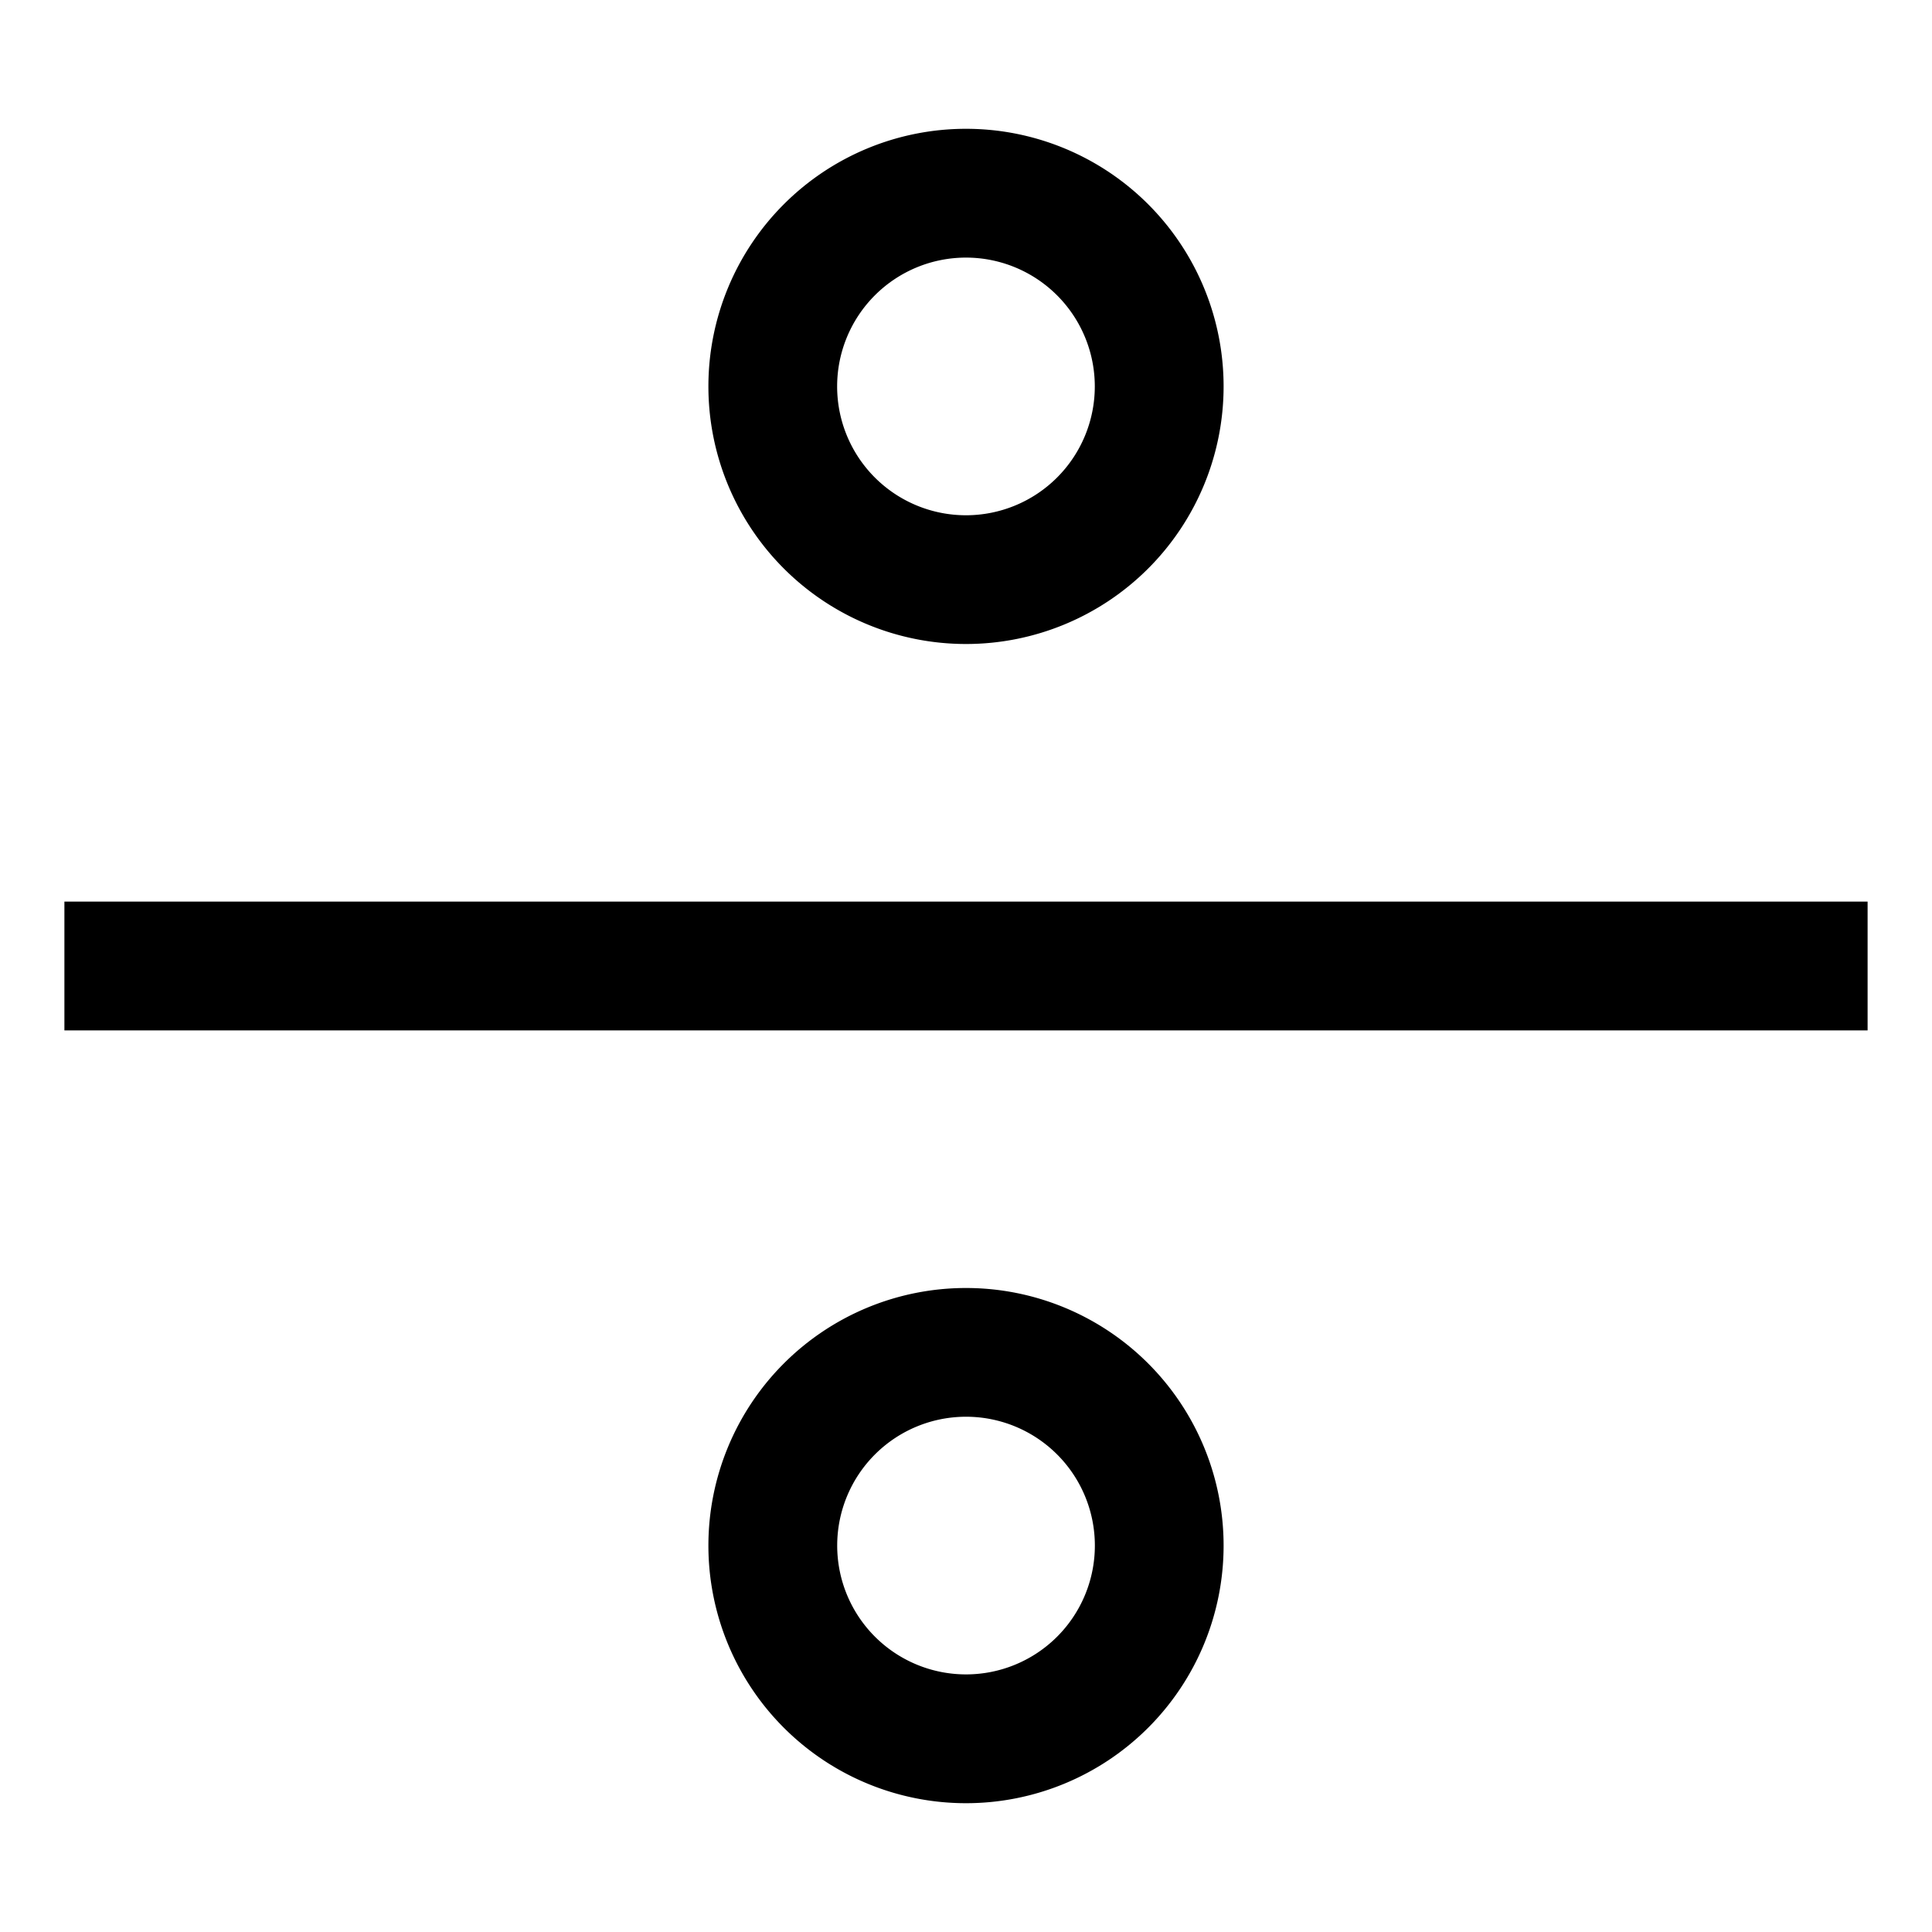 <svg xmlns="http://www.w3.org/2000/svg" width="30" height="30" viewBox="0 0 30 30"><path d="M1 14v2h28v-2H1zm14-4a4 4 0 1 0 0-8 4 4 0 0 0 0 8zm0-6a2 2 0 1 1-.001 4.001A2 2 0 0 1 15 4zm0 16a4 4 0 1 0 0 8 4 4 0 0 0 0-8zm0 6a2 2 0 1 1 .001-4.001A2 2 0 0 1 15 26z"/></svg>